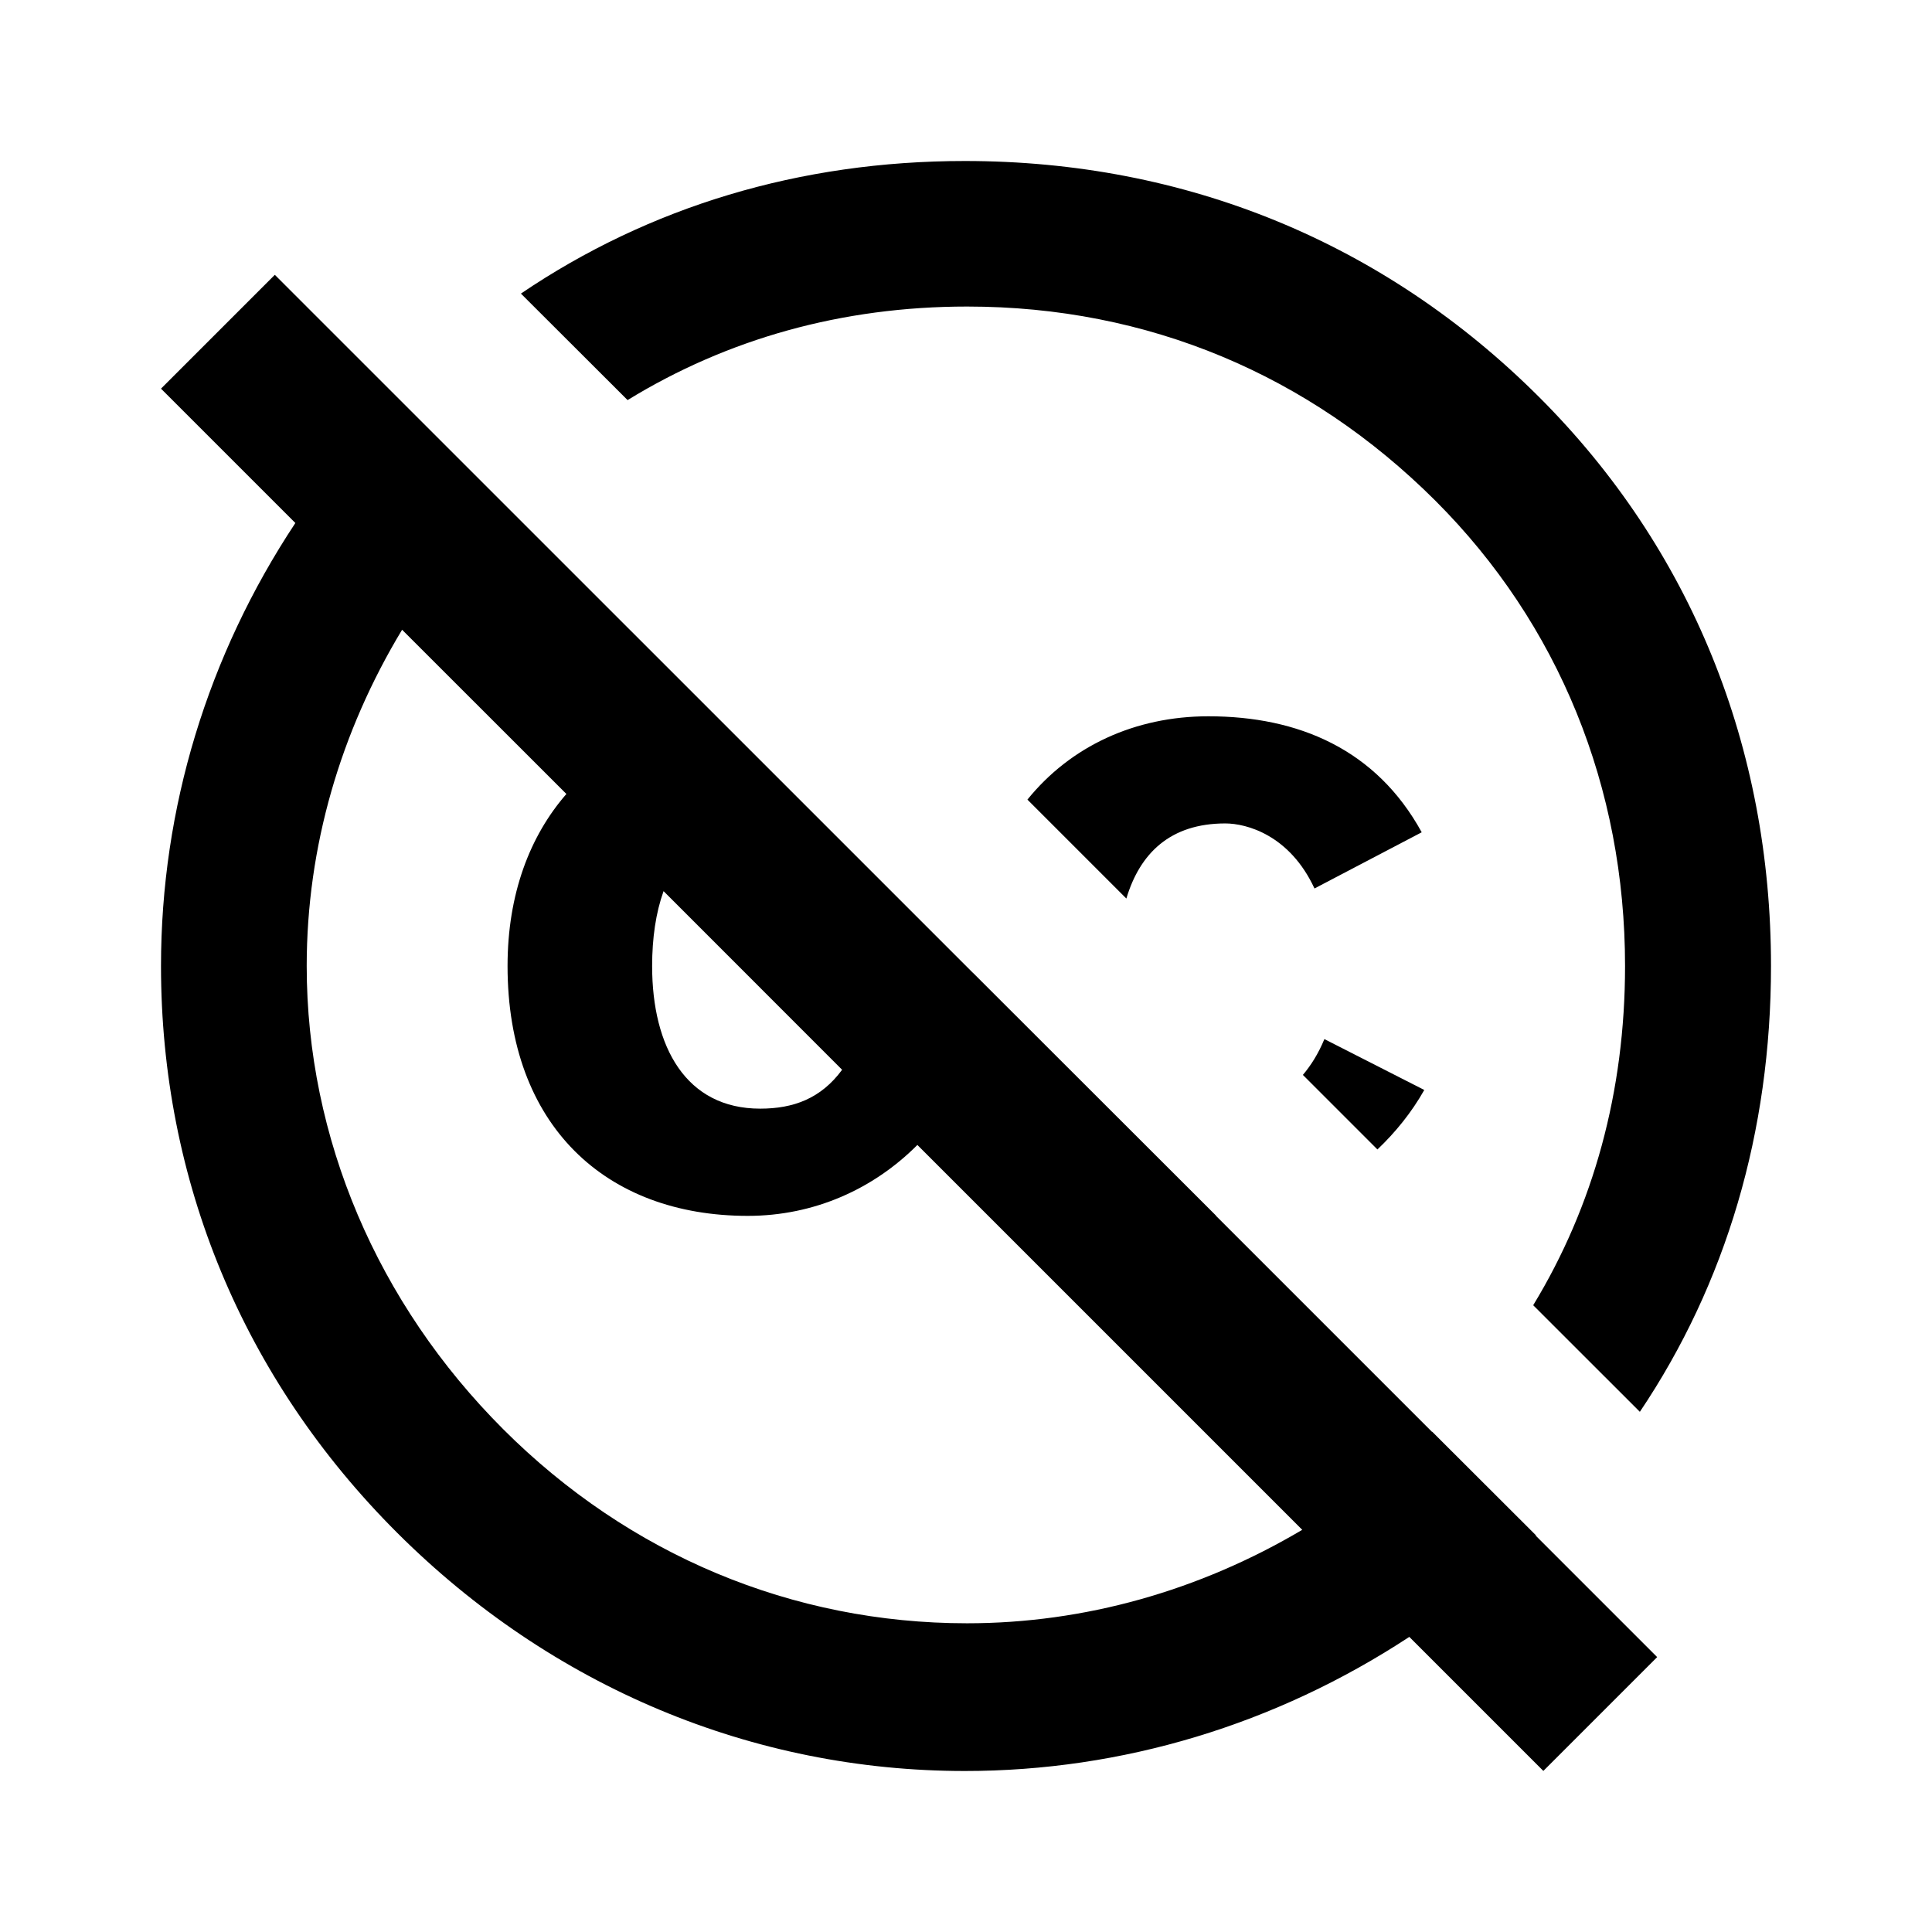 <svg version="1.1" id="master" xmlns="http://www.w3.org/2000/svg" xmlns:xlink="http://www.w3.org/1999/xlink" x="0px" y="0px" width="24px" height="24px" viewBox="0 0 24 24" enable-background="new 0 0 24 24" xml:space="preserve">
<rect fill="none" width="24" height="24"/>
<path d="M17.661,10.339l-1.332,0.698c-0.308-0.664-0.843-0.808-1.108-0.808c-0.685,0-1.061,0.372-1.229,0.933l-1.229-1.229c0.535-0.662,1.334-1.035,2.248-1.035C16.13,8.898,17.096,9.309,17.661,10.339z M12.014,3.808c2.25,0,4.251,0.85,5.816,2.411c1.535,1.534,2.357,3.563,2.357,5.781c0,1.56-0.392,2.982-1.141,4.214l1.325,1.324C21.441,15.947,22,14.059,22,12c0-2.712-0.988-5.178-2.882-7.069C17.198,3.014,14.729,2,11.986,2C9.932,2,8.063,2.569,6.471,3.647L7.796,4.97C9.035,4.21,10.457,3.808,12.014,3.808z M17.693,13.54l-1.241-0.632c-0.077,0.186-0.168,0.327-0.267,0.445l0.926,0.926C17.337,14.064,17.536,13.818,17.693,13.54z M19.077,19.076l1.509,1.509l-1.414,1.414l-1.665-1.665C15.846,21.425,13.939,22,11.986,22c-2.634,0-5.13-1.042-7.051-2.958C3.014,17.124,2,14.658,2,12c0-1.959,0.58-3.858,1.669-5.503L2,4.828l1.414-1.414l7.174,7.173l0.283,0.283l0,0l1.218,1.218c0,0,0,0,0-0.001l3.016,3.013c-0.001,0-0.002,0-0.003,0l2.687,2.687c0.001-0.001,0.001-0.001,0.002-0.002l1.29,1.288C19.079,19.074,19.078,19.075,19.077,19.076z M8.101,12.001c0,1.006,0.421,1.771,1.342,1.771c0.411,0,0.754-0.124,1.018-0.483L8.243,11.07C8.147,11.338,8.101,11.653,8.101,12.001z M16.177,19.004l-4.781-4.781c-0.545,0.547-1.281,0.881-2.107,0.881c-1.763,0-2.984-1.121-2.984-3.104c0-0.895,0.277-1.616,0.731-2.137L4.995,7.823C4.231,9.089,3.81,10.517,3.81,12c0,2.137,0.878,4.191,2.441,5.754s3.594,2.411,5.762,2.411C13.472,20.165,14.9,19.76,16.177,19.004z"/>
</svg>

